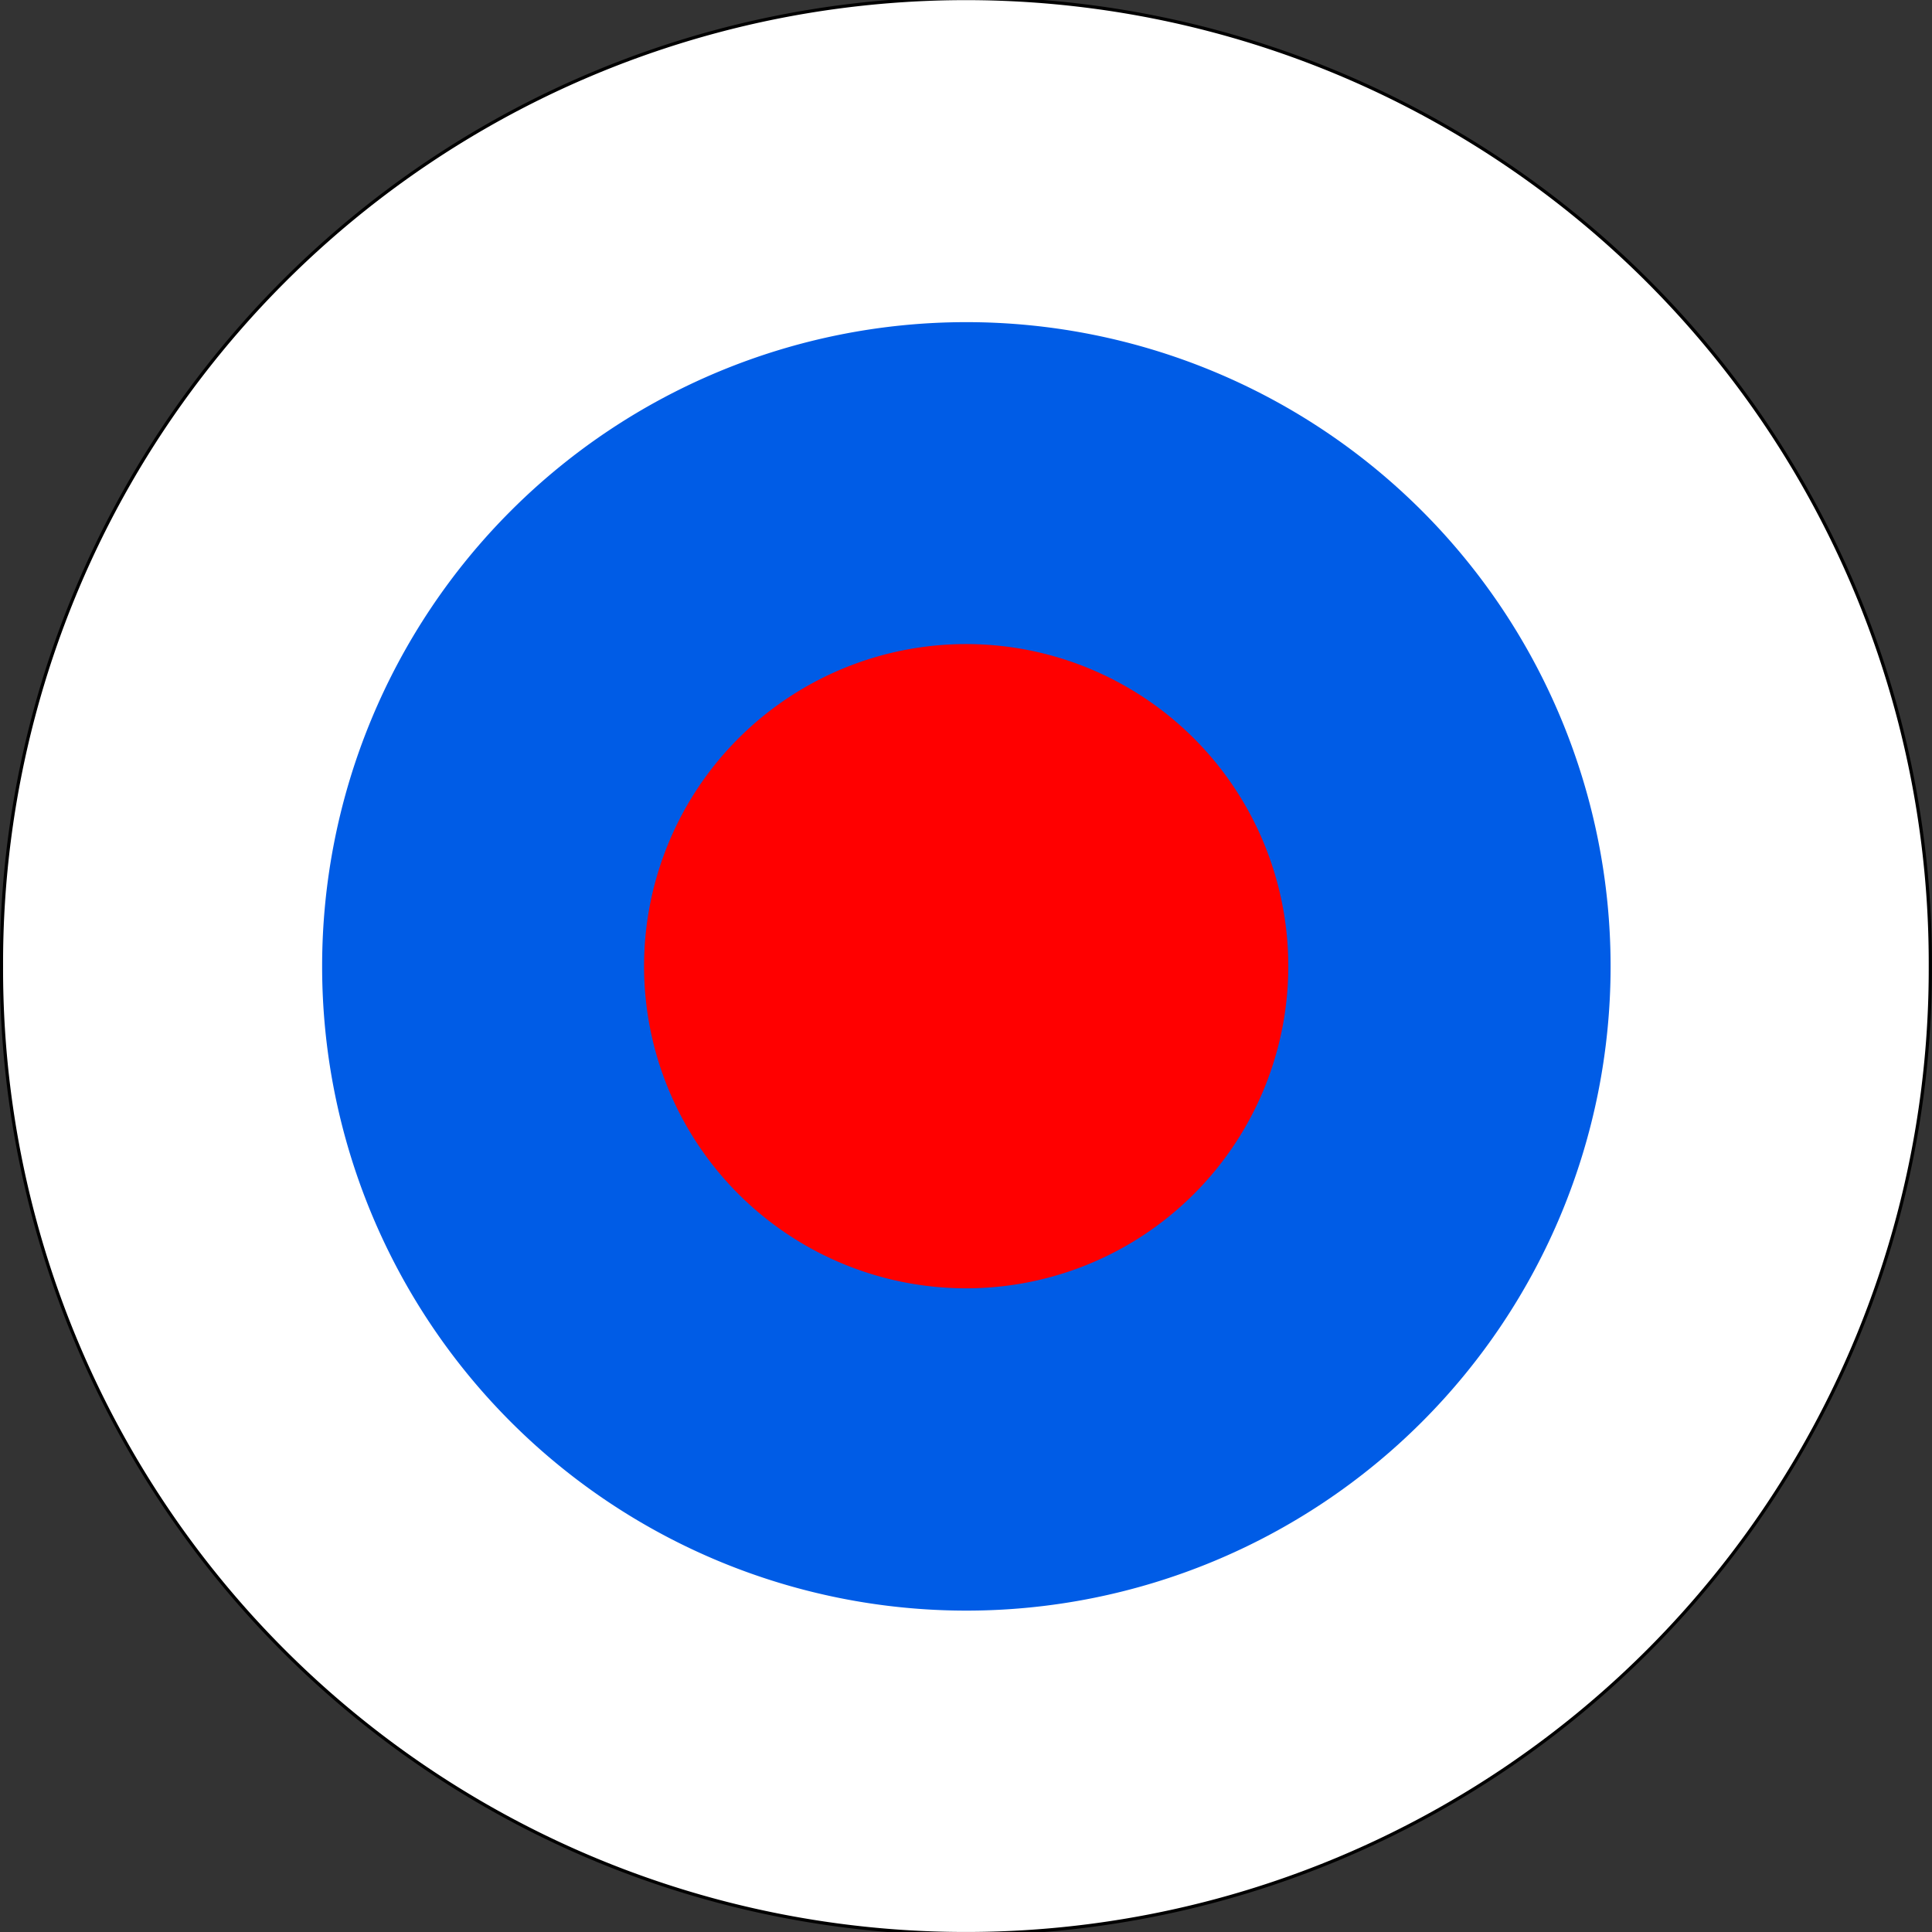 <?xml version="1.0" encoding="UTF-8" standalone="no"?>
<!-- Created with Inkscape (http://www.inkscape.org/) -->
<svg
   xmlns:dc="http://purl.org/dc/elements/1.1/"
   xmlns:cc="http://creativecommons.org/ns#"
   xmlns:rdf="http://www.w3.org/1999/02/22-rdf-syntax-ns#"
   xmlns:svg="http://www.w3.org/2000/svg"
   xmlns="http://www.w3.org/2000/svg"
   xmlns:sodipodi="http://sodipodi.sourceforge.net/DTD/sodipodi-0.dtd"
   xmlns:inkscape="http://www.inkscape.org/namespaces/inkscape"
   id="svg2"
   sodipodi:version="0.32"
   inkscape:version="0.46"
   width="600"
   height="600"
   version="1.0"
   sodipodi:docname="Roundel_of_the_Slovenian_Air_Force.svg"
   inkscape:output_extension="org.inkscape.output.svg.inkscape">
  <rect width="100%" height="100%" fill="#333333" stroke="none"/>
  <defs
     id="defs5">
    <inkscape:perspective
       sodipodi:type="inkscape:persp3d"
       inkscape:vp_x="0 : 526.18109 : 1"
       inkscape:vp_y="0 : 1000 : 0"
       inkscape:vp_z="744.09448 : 526.18109 : 1"
       inkscape:persp3d-origin="372.04724 : 350.78739 : 1"
       id="perspective9" />
    <inkscape:perspective
       id="perspective2455"
       inkscape:persp3d-origin="600 : 200 : 1"
       inkscape:vp_z="1200 : 300 : 1"
       inkscape:vp_y="0 : 1000 : 0"
       inkscape:vp_x="0 : 300 : 1"
       sodipodi:type="inkscape:persp3d" />
  </defs>
  <sodipodi:namedview
     inkscape:window-height="712"
     inkscape:window-width="1024"
     inkscape:pageshadow="2"
     inkscape:pageopacity="0.0"
     guidetolerance="10.0"
     gridtolerance="10.0"
     objecttolerance="10.0"
     borderopacity="1.0"
     bordercolor="#666666"
     pagecolor="#ffffff"
     id="base"
     showgrid="false"
     inkscape:showpageshadow="false"
     inkscape:zoom="1.125"
     inkscape:cx="237.23958"
     inkscape:cy="272.14365"
     inkscape:window-x="-4"
     inkscape:window-y="-4"
     inkscape:current-layer="svg2" />
  <path
     sodipodi:type="arc"
     style="opacity:1;fill:#ffffff;fill-opacity:1;stroke:#000000;stroke-width:0.325;stroke-linecap:round;stroke-linejoin:round;stroke-miterlimit:4;stroke-dasharray:none;stroke-dashoffset:0;stroke-opacity:1"
     id="path2384"
     sodipodi:cx="-224.67532"
     sodipodi:cy="123.37663"
     sodipodi:rx="97.402596"
     sodipodi:ry="97.402596"
     d="M -127.273,123.377 A 97.403,97.403 0 1 1 -322.078,123.377 A 97.403,97.403 0 1 1 -127.273,123.377 z"
     transform="matrix(3.075,0,0,3.075,990.847,-79.367)" />
  <path
     sodipodi:type="arc"
     style="opacity:1;fill:#005ce6;fill-opacity:1;stroke:none;stroke-width:0.942;stroke-linecap:round;stroke-linejoin:round;stroke-miterlimit:4;stroke-dasharray:none;stroke-dashoffset:0;stroke-opacity:1"
     id="path3156"
     sodipodi:cx="292.20779"
     sodipodi:cy="311.68832"
     sodipodi:rx="190.90909"
     sodipodi:ry="190.90909"
     d="M 483.117,311.688 A 190.909,190.909 0 1 1 101.299,311.688 A 190.909,190.909 0 1 1 483.117,311.688 z"
     transform="matrix(1.048,0,0,1.048,-6.122,-26.531)" />
  <path
     transform="matrix(0.524,0,0,0.524,146.939,136.735)"
     d="M 483.117,311.688 A 190.909,190.909 0 1 1 101.299,311.688 A 190.909,190.909 0 1 1 483.117,311.688 z"
     sodipodi:ry="190.90909"
     sodipodi:rx="190.90909"
     sodipodi:cy="311.68832"
     sodipodi:cx="292.20779"
     id="path3158"
     style="opacity:1;fill:#ff0000;fill-opacity:1;stroke:none;stroke-width:0.942;stroke-linecap:round;stroke-linejoin:round;stroke-miterlimit:4;stroke-dasharray:none;stroke-dashoffset:0;stroke-opacity:1"
     sodipodi:type="arc" />
  <path
     d="M 4.277,897.754 L -25.088,858.602 L -36.833,874.263 L -54.452,839.026 L -72.07,874.263 L -83.816,858.602 L -113.18,897.754 C -113.18,902.946 -111.117,907.925 -107.446,911.596 C -103.775,915.266 -98.796,917.33 -93.604,917.33 C -90.137,917.33 -86.765,916.41 -83.814,914.706 C -83.795,914.694 -83.838,914.72 -83.819,914.709 C -82.349,913.86 -80.763,913.198 -79.095,912.752 C -74.08,911.409 -68.737,912.111 -64.24,914.706 C -61.238,916.44 -57.858,917.33 -54.45,917.33 C -54.436,917.33 -54.468,917.33 -54.454,917.33 C -51.046,917.33 -47.666,916.44 -44.663,914.706 C -40.167,912.111 -34.824,911.407 -29.809,912.752 C -28.141,913.198 -26.555,913.86 -25.085,914.709 C -25.065,914.72 -25.108,914.695 -25.089,914.706 C -22.138,916.41 -18.767,917.33 -15.301,917.33 C -10.107,917.33 -5.129,915.266 -1.458,911.596 C 2.214,907.925 4.276,902.946 4.276,897.754"
     id="path23"
     style="fill:#ffffff" />
  <path
     d="M -106.223,919.012 C -104.876,921.689 -103.395,924.301 -101.785,926.839 C -101.785,926.839 -101.786,926.84 -101.785,926.841 C -97.652,928.742 -92.967,929.152 -88.537,927.965 C -86.868,927.519 -85.283,926.857 -83.812,926.008 C -83.793,925.997 -83.836,926.022 -83.816,926.011 C -80.866,924.306 -77.494,923.387 -74.027,923.387 C -74.02,923.387 -74.036,923.387 -74.029,923.387 C -70.622,923.386 -67.242,924.276 -64.239,926.011 C -59.743,928.606 -54.4,929.308 -49.384,927.965 C -47.717,927.519 -46.131,926.857 -44.66,926.008 C -44.64,925.997 -44.683,926.022 -44.665,926.011 C -41.715,924.306 -38.343,923.387 -34.875,923.387 C -34.868,923.387 -34.884,923.387 -34.878,923.387 C -31.47,923.386 -28.089,924.276 -25.088,926.011 C -20.591,928.606 -15.248,929.308 -10.233,927.965 C -9.156,927.678 -8.116,927.299 -7.117,926.84 L -7.117,926.84 C -5.507,924.301 -4.025,921.689 -2.678,919.013 C -2.678,919.012 -2.678,919.013 -2.678,919.013 C -3.656,919.385 -4.604,919.835 -5.513,920.36 C -5.531,920.371 -5.489,920.346 -5.507,920.357 C -6.978,921.206 -8.564,921.867 -10.232,922.315 C -15.247,923.658 -20.59,922.956 -25.087,920.359 C -28.088,918.625 -31.469,917.737 -34.877,917.737 C -34.884,917.737 -34.867,917.737 -34.874,917.737 C -38.342,917.737 -41.714,918.657 -44.664,920.36 C -44.683,920.371 -44.64,920.346 -44.66,920.357 C -46.13,921.207 -47.716,921.869 -49.383,922.315 C -54.399,923.659 -59.742,922.957 -64.239,920.36 C -67.241,918.627 -70.621,917.737 -74.029,917.737 C -74.036,917.737 -74.02,917.737 -74.027,917.737 C -77.493,917.737 -80.866,918.657 -83.816,920.362 C -83.835,920.373 -83.792,920.348 -83.812,920.359 C -85.282,921.208 -86.867,921.869 -88.536,922.316 C -93.551,923.659 -98.894,922.957 -103.391,920.36 C -104.303,919.834 -105.25,919.385 -106.223,919.016 C -106.223,919.016 -106.223,919.014 -106.223,919.016"
     id="path25"
     style="fill:#ffffff" />
  <path
     d="M -12.188,934.035 C -14.469,936.957 -16.939,939.755 -19.589,942.404 C -29.492,952.307 -41.445,959.687 -54.452,964.134 L -54.452,964.134 C -67.459,959.687 -79.413,952.308 -89.316,942.404 C -91.965,939.755 -94.435,936.957 -96.716,934.035 C -96.716,934.035 -96.717,934.035 -96.716,934.035 C -94.016,934.469 -91.229,934.337 -88.537,933.617 C -86.869,933.169 -85.283,932.508 -83.813,931.66 C -83.794,931.649 -83.836,931.674 -83.817,931.663 C -80.867,929.957 -77.495,929.039 -74.028,929.039 C -74.021,929.039 -74.037,929.039 -74.03,929.039 C -70.623,929.038 -67.242,929.928 -64.24,931.661 C -59.744,934.258 -54.401,934.96 -49.386,933.617 C -47.717,933.169 -46.131,932.508 -44.66,931.66 C -44.642,931.649 -44.685,931.674 -44.665,931.663 C -41.715,929.957 -38.343,929.039 -34.876,929.039 C -34.869,929.039 -34.884,929.039 -34.878,929.039 C -31.47,929.038 -28.09,929.928 -25.088,931.661 C -21.172,933.923 -16.612,934.747 -12.187,934.034 C -12.186,934.034 -12.187,934.034 -12.189,934.035"
     id="path27"
     style="fill:#ffffff" />
</svg>
